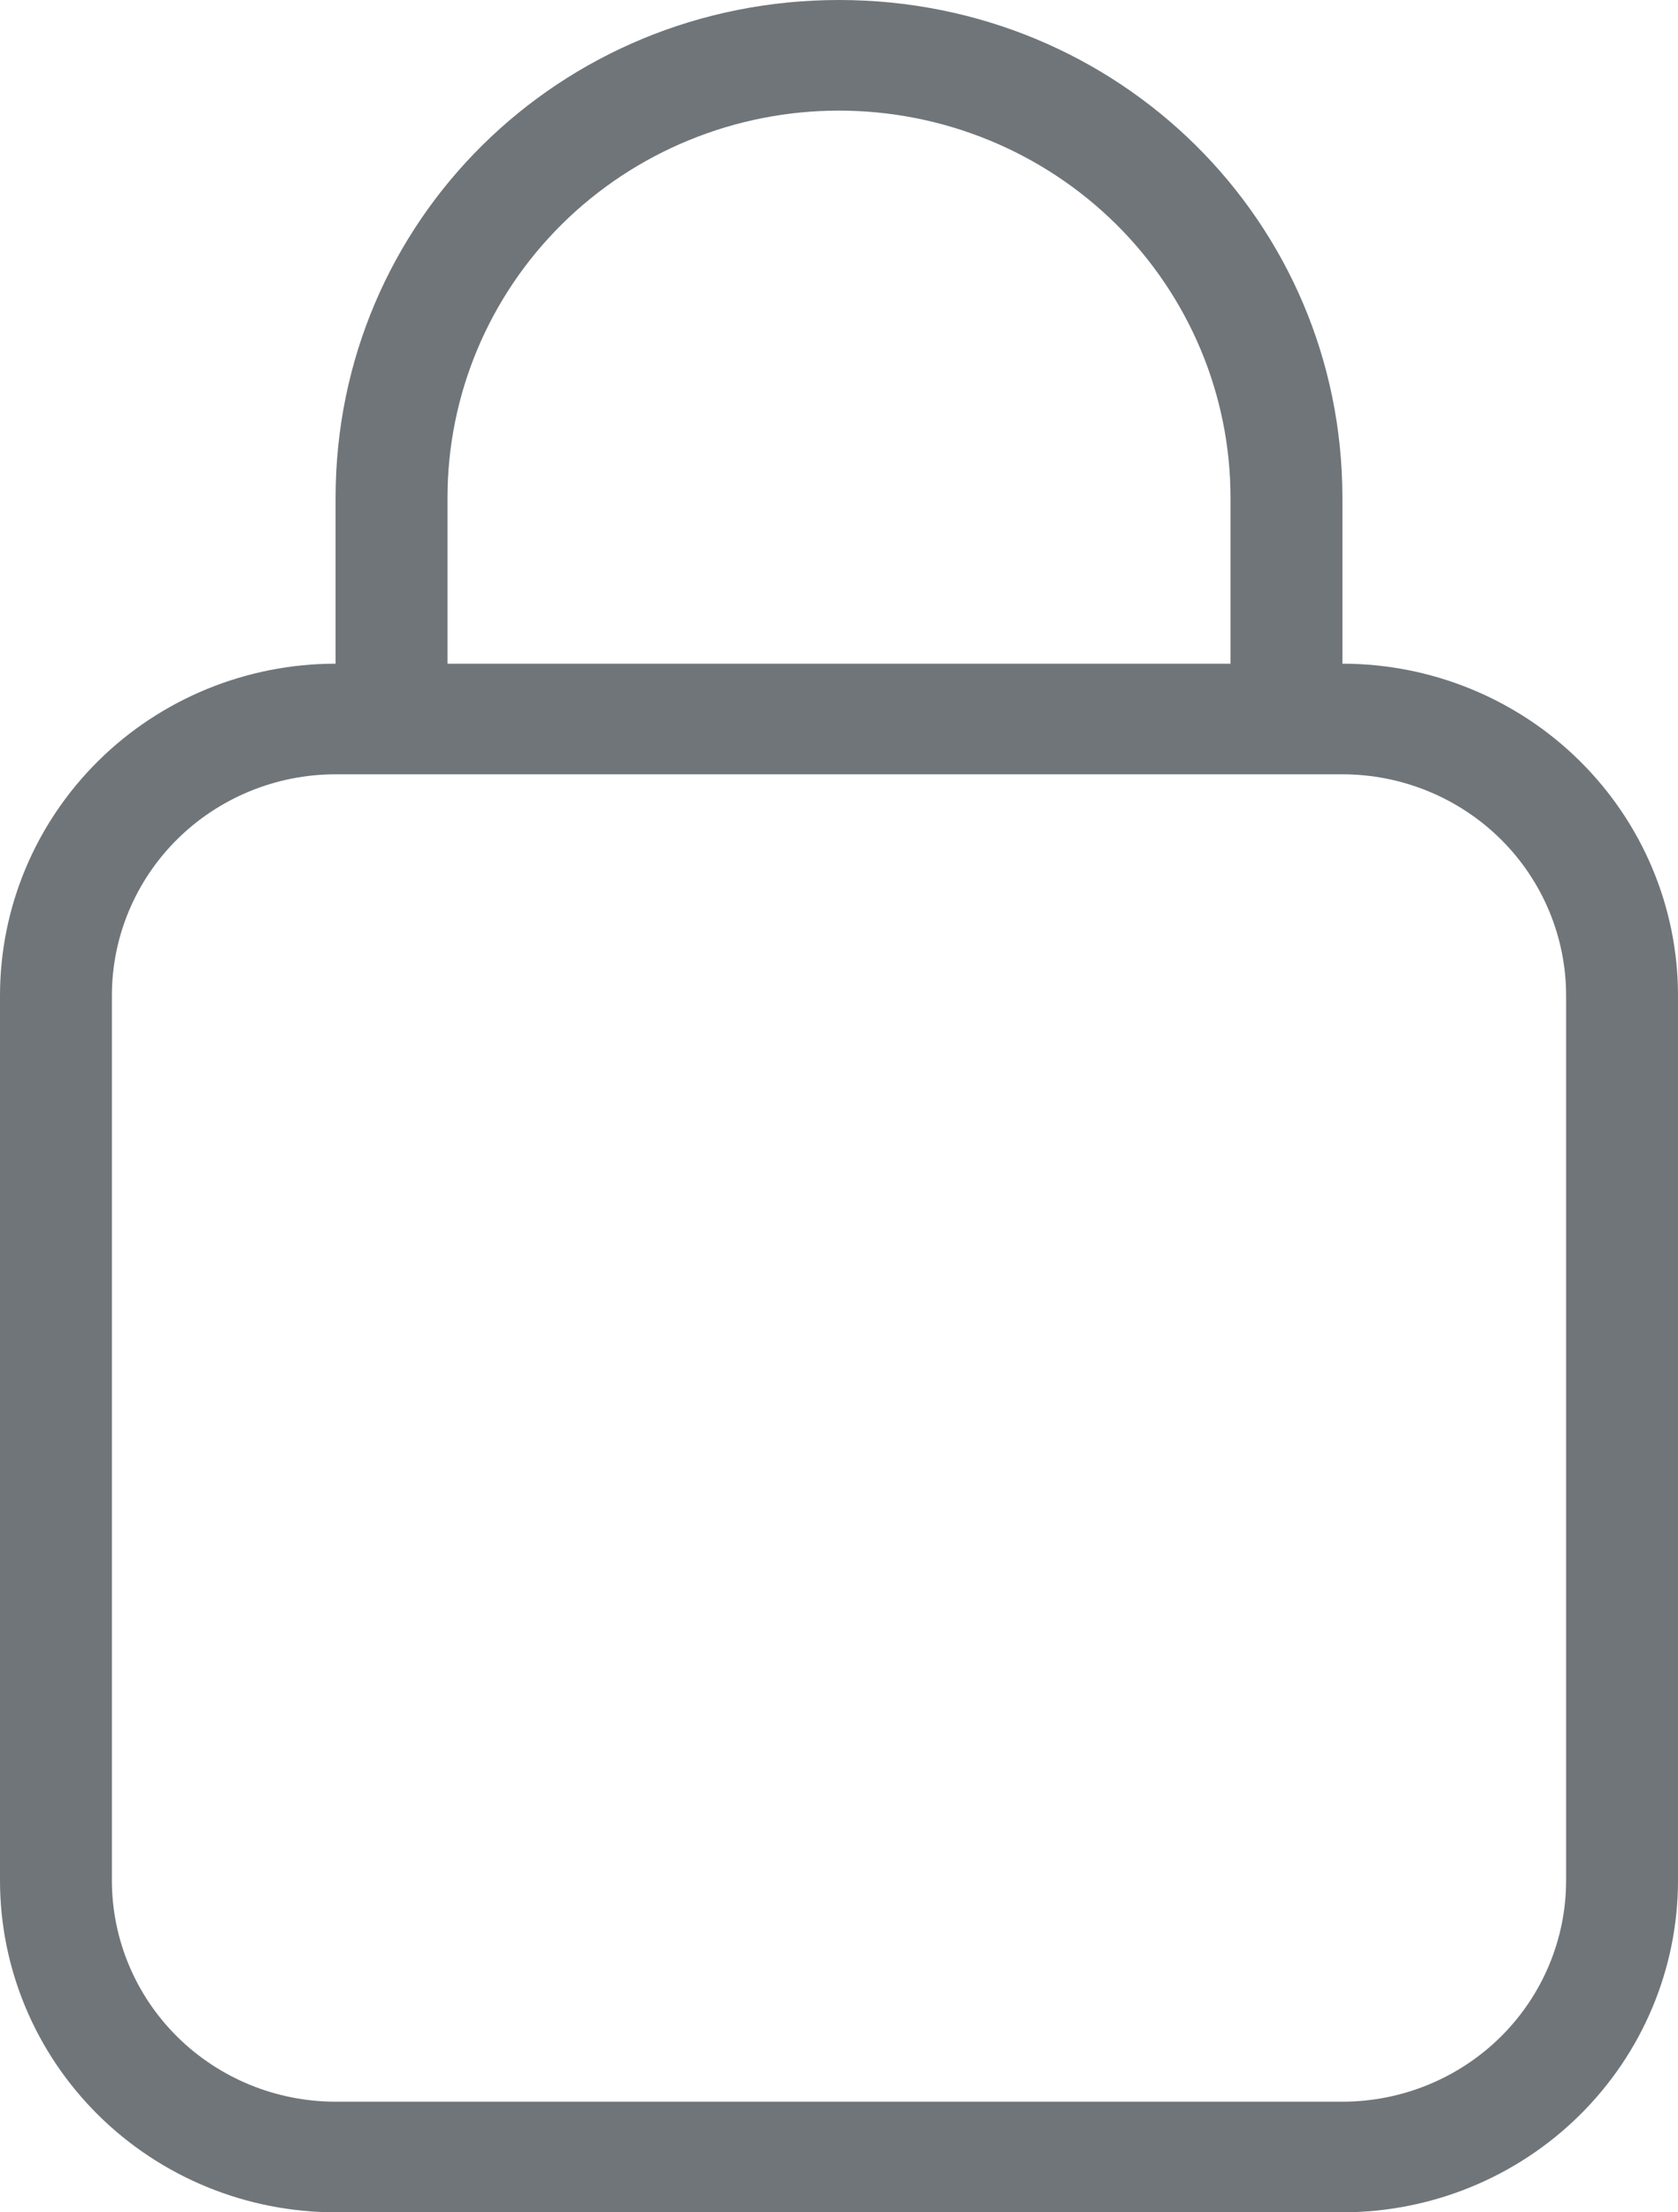 <svg width="22" height="29" viewBox="0 0 22 29" fill="none" xmlns="http://www.w3.org/2000/svg">
<path d="M17.6 8.7C18.767 8.7 19.886 9.158 20.711 9.974C21.536 10.79 22 11.896 22 13.05V24.65C22 25.804 21.536 26.91 20.711 27.726C19.886 28.542 18.767 29 17.6 29H4.4C3.233 29 2.114 28.542 1.289 27.726C0.464 26.91 0 25.804 0 24.65V13.05C0 11.896 0.464 10.79 1.289 9.974C2.114 9.158 3.233 8.7 4.4 8.7V6.525C4.4 2.9 7.333 0 11 0C14.667 0 17.6 2.9 17.6 6.525V8.7ZM4.4 10.15C3.622 10.15 2.876 10.456 2.326 10.999C1.776 11.543 1.467 12.281 1.467 13.05V24.65C1.467 25.419 1.776 26.157 2.326 26.701C2.876 27.244 3.622 27.55 4.4 27.55H17.6C18.378 27.55 19.124 27.244 19.674 26.701C20.224 26.157 20.533 25.419 20.533 24.65V13.05C20.533 12.281 20.224 11.543 19.674 10.999C19.124 10.456 18.378 10.15 17.6 10.15H4.4ZM16.133 8.7V6.525C16.133 5.179 15.592 3.888 14.63 2.936C13.667 1.985 12.361 1.45 11 1.45C9.639 1.45 8.333 1.985 7.37 2.936C6.407 3.888 5.867 5.179 5.867 6.525V8.7H16.133Z" fill="#707579"/>
</svg>
